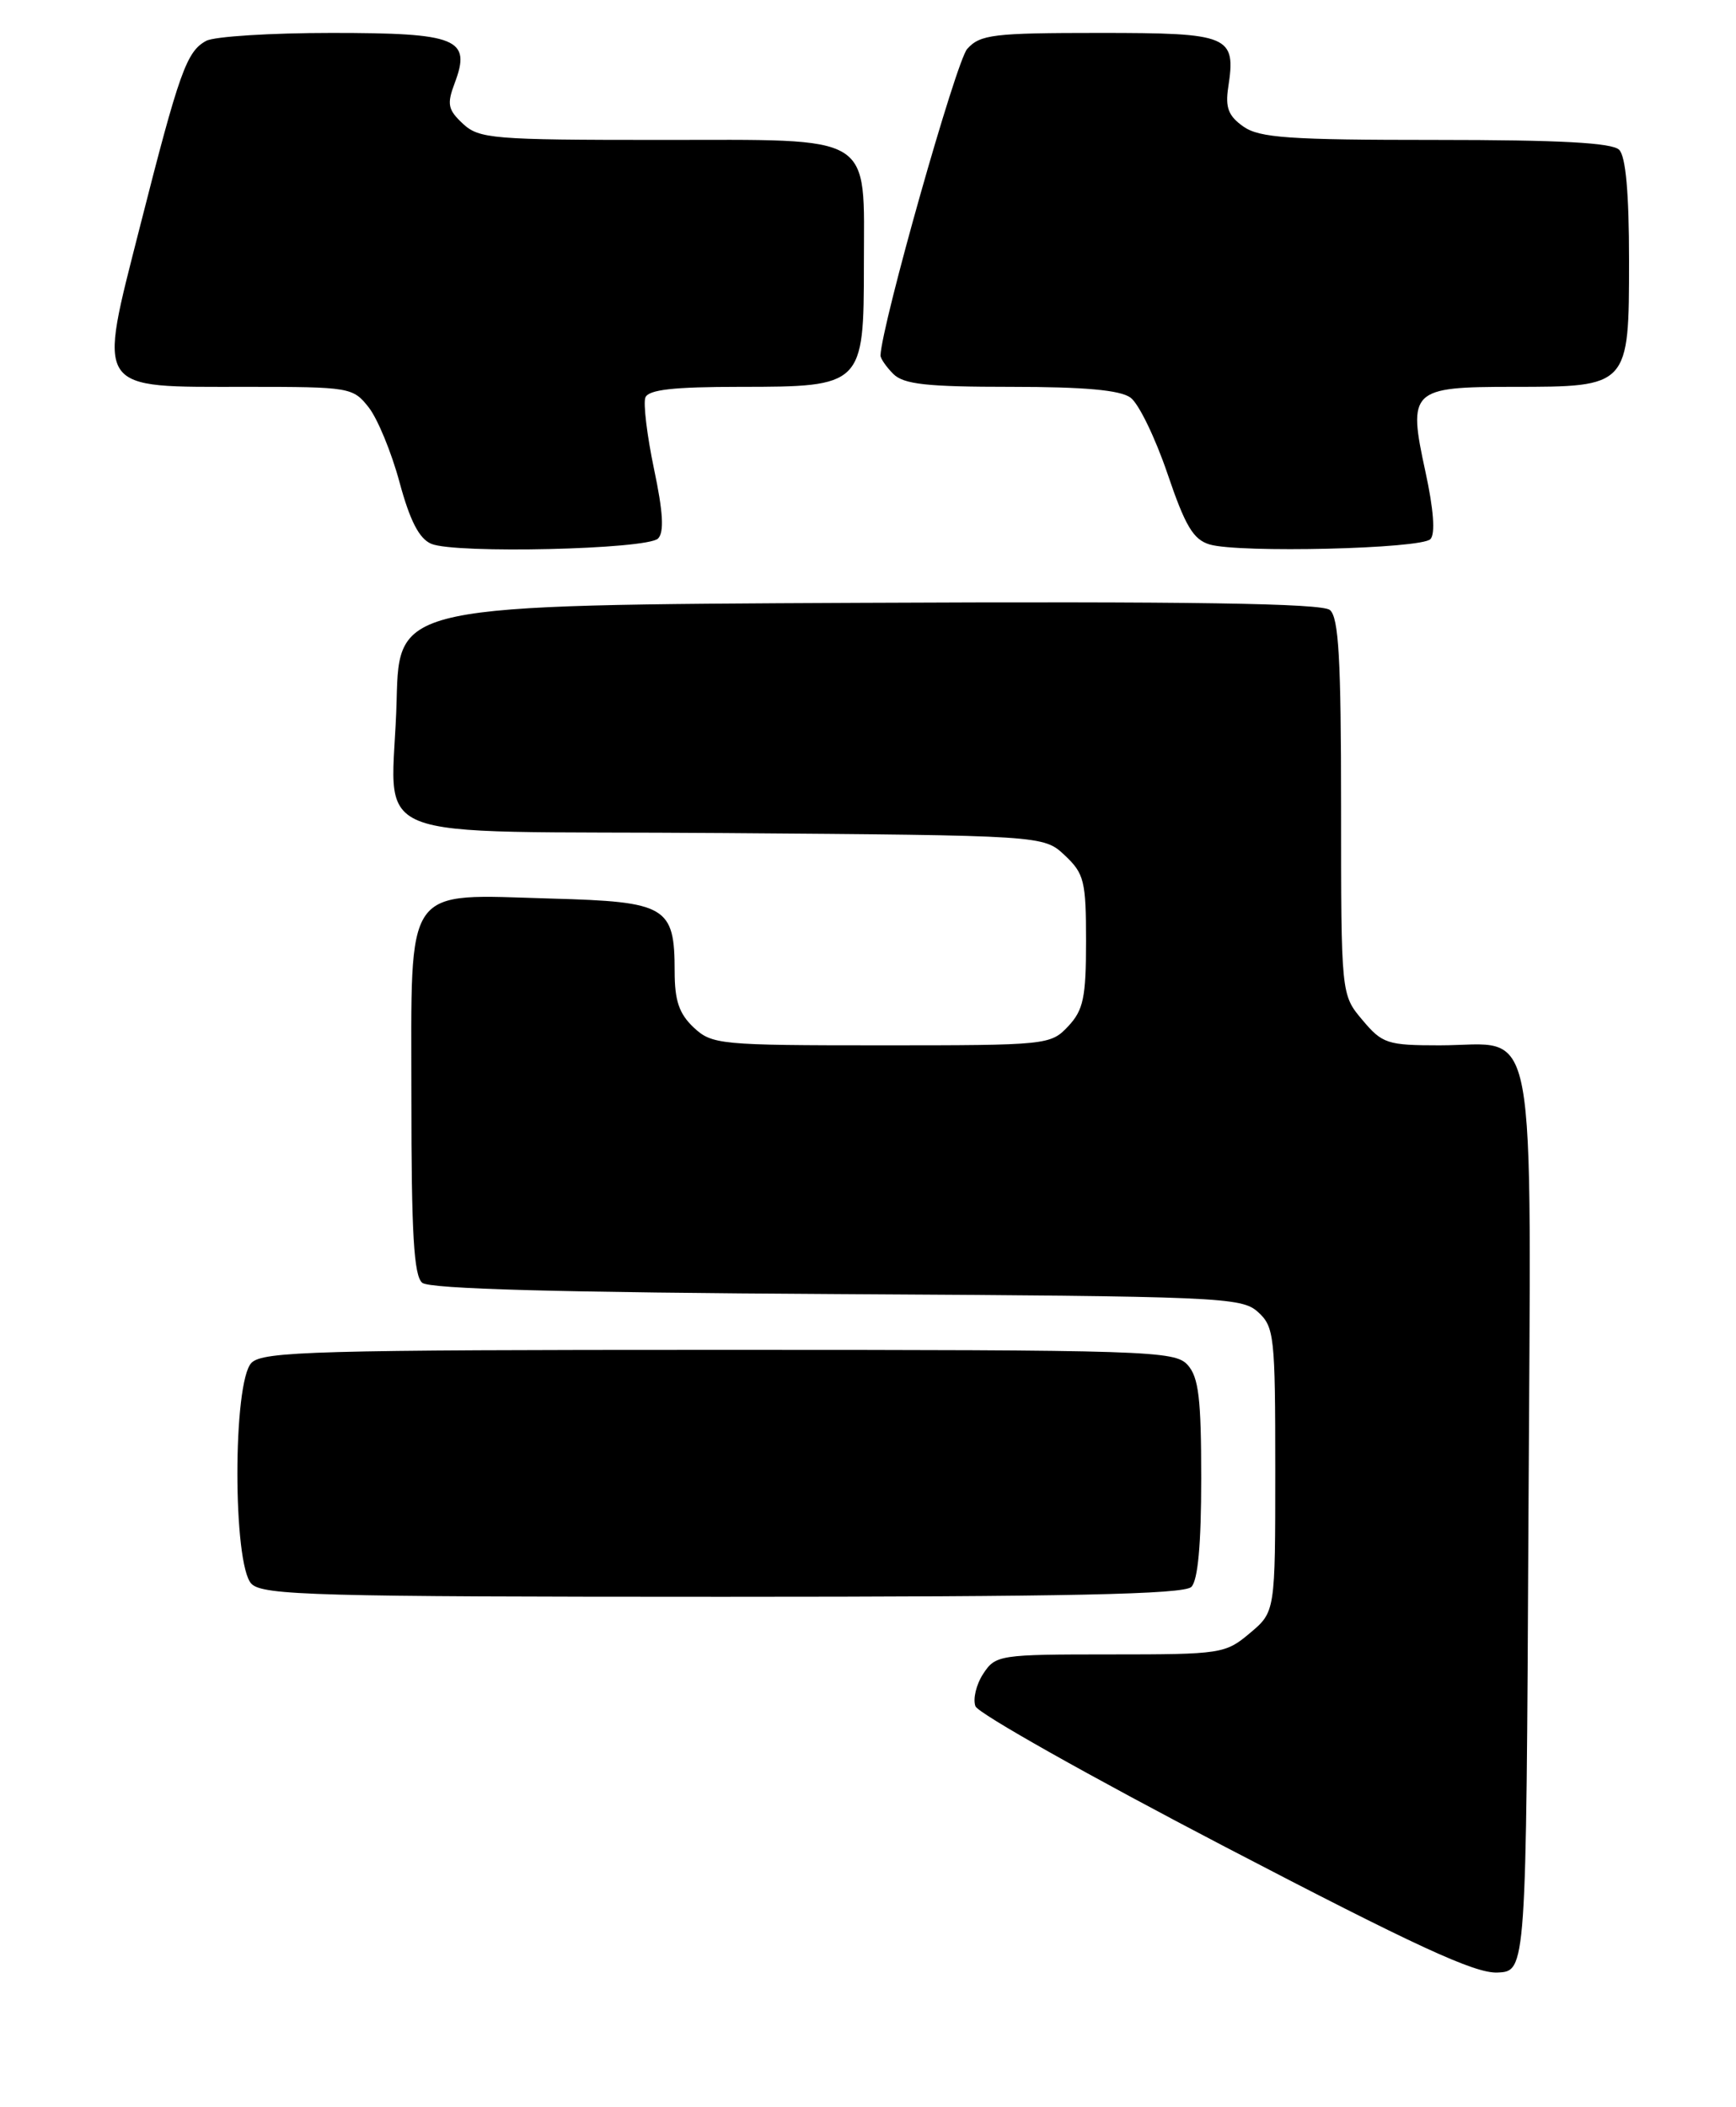 <?xml version="1.0" encoding="UTF-8" standalone="no"?>
<!DOCTYPE svg PUBLIC "-//W3C//DTD SVG 1.1//EN" "http://www.w3.org/Graphics/SVG/1.1/DTD/svg11.dtd" >
<svg xmlns="http://www.w3.org/2000/svg" xmlns:xlink="http://www.w3.org/1999/xlink" version="1.1" viewBox="0 0 211 256">
 <g >
 <path fill="currentColor"
d=" M 185.77 185.00 C 186.09 121.59 187.09 127.00 174.98 127.00 C 168.61 127.00 168.01 126.80 165.59 123.92 C 163.00 120.85 163.00 120.85 163.00 98.05 C 163.00 80.02 162.71 75.01 161.64 74.11 C 160.65 73.30 144.83 73.05 104.39 73.24 C 48.50 73.50 48.50 73.50 48.21 85.00 C 47.76 102.99 42.54 100.86 87.93 101.21 C 126.84 101.50 126.84 101.50 129.42 103.92 C 131.78 106.14 132.00 107.04 132.00 114.36 C 132.00 121.21 131.68 122.71 129.83 124.69 C 127.69 126.96 127.29 127.00 107.14 127.00 C 87.46 127.00 86.54 126.91 84.31 124.83 C 82.54 123.16 82.00 121.57 82.00 118.02 C 82.00 110.13 81.02 109.55 67.04 109.17 C 48.89 108.66 50.00 107.09 50.00 133.40 C 50.00 149.86 50.30 155.01 51.32 155.85 C 52.22 156.60 68.02 157.03 101.71 157.22 C 148.36 157.49 150.90 157.59 152.90 159.40 C 154.88 161.20 155.00 162.30 155.00 178.57 C 155.00 195.82 155.00 195.82 151.92 198.41 C 148.94 200.92 148.44 201.00 134.95 201.00 C 121.44 201.00 121.00 201.07 119.50 203.36 C 118.65 204.66 118.23 206.43 118.56 207.30 C 118.89 208.17 132.52 215.84 148.83 224.34 C 172.06 236.45 179.26 239.77 182.00 239.65 C 185.50 239.50 185.50 239.50 185.77 185.00 Z  M 144.80 192.80 C 145.60 192.00 146.00 187.61 146.00 179.63 C 146.00 169.89 145.69 167.32 144.35 165.83 C 142.78 164.10 139.69 164.00 87.42 164.00 C 38.50 164.00 31.96 164.18 30.57 165.57 C 28.28 167.86 28.28 190.14 30.57 192.43 C 31.96 193.82 38.54 194.00 87.87 194.00 C 129.88 194.00 143.90 193.70 144.80 192.80 Z  M 79.98 65.43 C 80.74 64.66 80.60 62.22 79.49 56.97 C 78.64 52.91 78.17 49.01 78.44 48.30 C 78.81 47.34 81.85 47.00 89.97 47.00 C 104.83 47.00 105.00 46.83 105.00 32.22 C 105.00 16.02 106.60 17.00 80.13 17.00 C 59.87 17.00 58.23 16.86 56.26 15.03 C 54.44 13.33 54.30 12.66 55.26 10.11 C 57.31 4.69 55.62 4.00 40.31 4.00 C 32.92 4.00 26.06 4.43 25.07 4.96 C 22.68 6.24 21.80 8.70 17.02 27.50 C 11.87 47.78 11.35 47.00 30.04 47.00 C 42.51 47.00 42.91 47.07 44.81 49.49 C 45.89 50.86 47.58 54.95 48.56 58.59 C 49.83 63.28 50.95 65.45 52.42 66.07 C 55.32 67.30 78.65 66.75 79.98 65.43 Z  M 173.86 65.50 C 174.47 64.86 174.25 61.89 173.25 57.30 C 171.09 47.38 171.49 47.00 183.90 47.00 C 197.99 47.00 198.00 46.99 198.00 31.64 C 198.00 23.45 197.60 19.00 196.80 18.20 C 195.94 17.34 189.58 17.00 174.52 17.00 C 156.69 17.00 153.09 16.75 151.13 15.38 C 149.31 14.10 148.91 13.08 149.28 10.63 C 150.25 4.31 149.51 4.00 133.62 4.00 C 120.73 4.00 119.14 4.19 117.56 5.94 C 116.22 7.41 107.16 39.45 107.02 43.18 C 107.01 43.55 107.71 44.56 108.57 45.43 C 109.84 46.69 112.63 47.00 122.88 47.00 C 131.81 47.00 136.15 47.39 137.41 48.31 C 138.40 49.03 140.41 53.18 141.89 57.52 C 144.06 63.92 145.04 65.56 147.03 66.15 C 150.63 67.21 172.74 66.68 173.86 65.50 Z "/>
</g>
</svg>